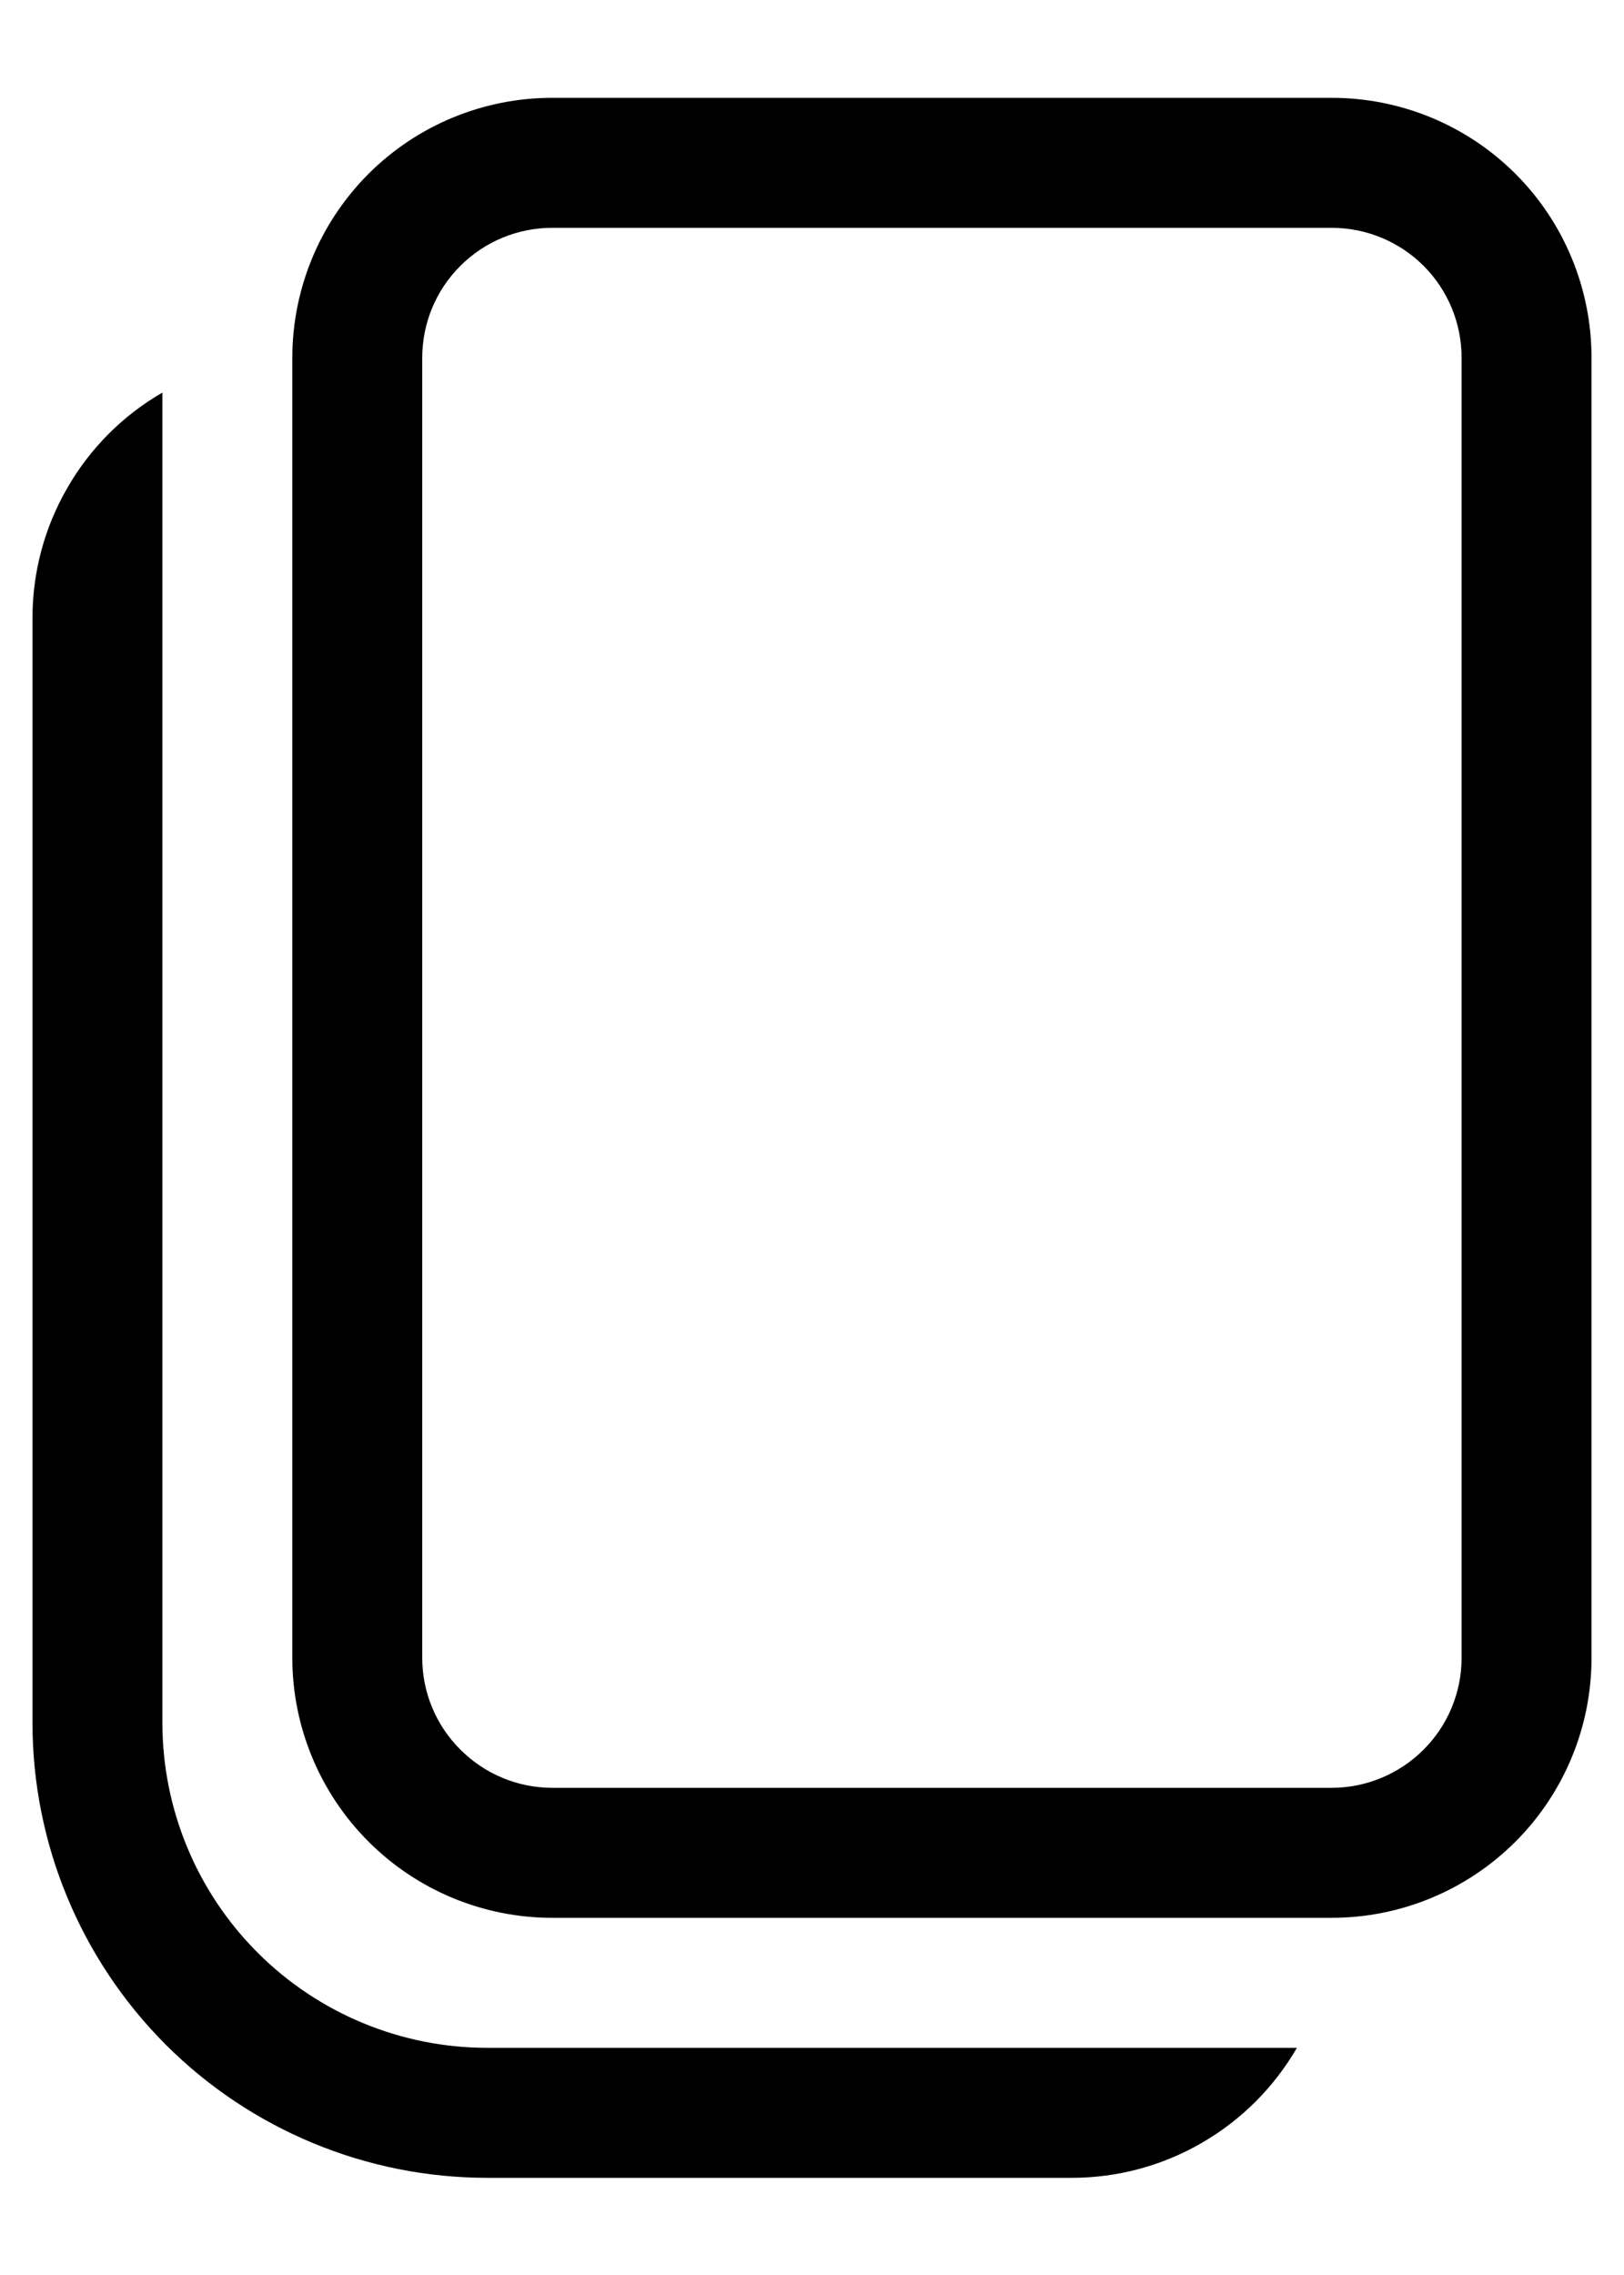 <svg width="10" height="14" viewBox="0 0 10 14" fill="none" xmlns="http://www.w3.org/2000/svg">
<path d="M3.4 0.602C2.976 0.602 2.569 0.77 2.269 1.07C1.969 1.37 1.8 1.777 1.8 2.202V10.202C1.8 10.626 1.969 11.033 2.269 11.333C2.569 11.633 2.976 11.802 3.4 11.802H8.2C8.625 11.802 9.032 11.633 9.332 11.333C9.632 11.033 9.8 10.626 9.8 10.202V2.202C9.8 1.777 9.632 1.37 9.332 1.07C9.032 0.77 8.625 0.602 8.2 0.602H3.4ZM2.6 2.202C2.6 1.989 2.684 1.786 2.835 1.636C2.985 1.486 3.188 1.402 3.4 1.402H8.2C8.412 1.402 8.616 1.486 8.766 1.636C8.916 1.786 9 1.989 9 2.202V10.202C9 10.414 8.916 10.617 8.766 10.767C8.616 10.917 8.412 11.002 8.2 11.002H3.4C3.188 11.002 2.985 10.917 2.835 10.767C2.684 10.617 2.6 10.414 2.6 10.202V2.202ZM0.2 3.802C0.2 3.521 0.274 3.245 0.415 3.002C0.555 2.758 0.757 2.556 1 2.416V10.602C1 11.132 1.211 11.641 1.586 12.016C1.961 12.391 2.47 12.602 3 12.602H7.986C7.845 12.845 7.643 13.047 7.4 13.187C7.157 13.328 6.881 13.402 6.6 13.402H3C2.258 13.402 1.545 13.107 1.02 12.582C0.495 12.056 0.2 11.344 0.2 10.602V3.802Z" fill="black"/>
</svg>
